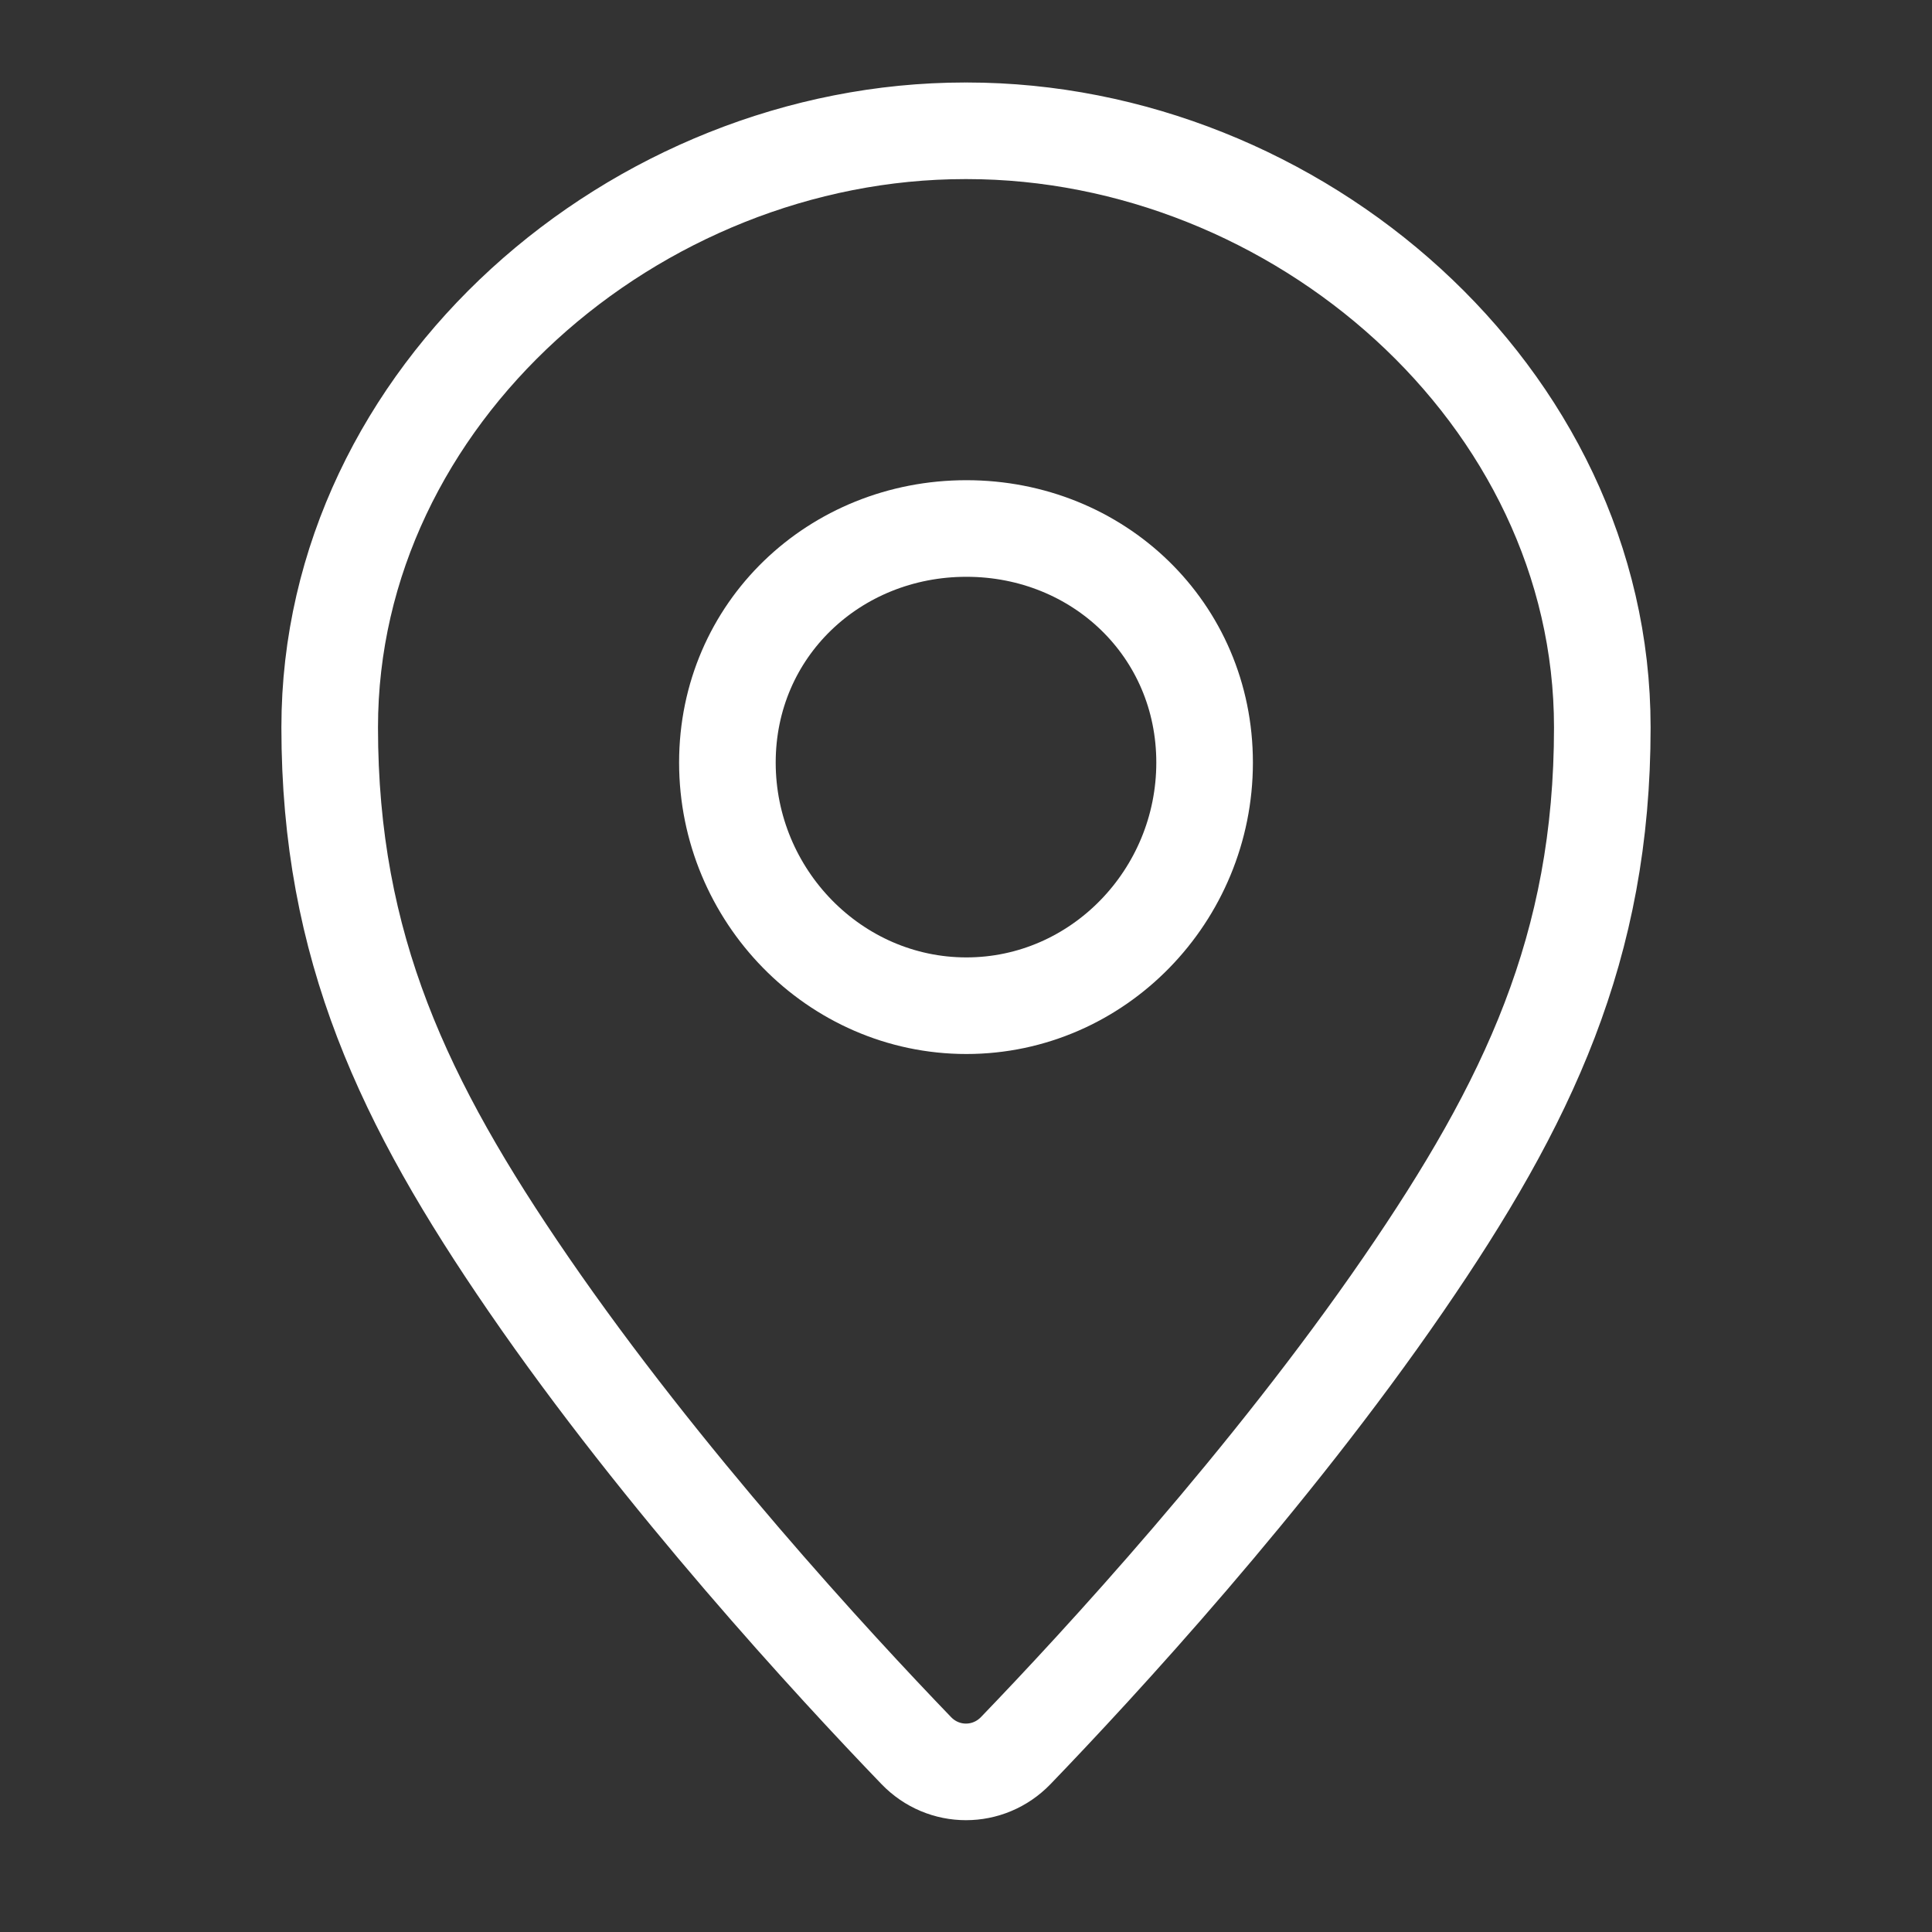<svg width="20" height="20" viewBox="0 0 20 20" fill="none" xmlns="http://www.w3.org/2000/svg">
<rect x="0" y="0" width="20" height="20" fill="#333333" stroke="none"/>
<path d="M10.009 1.354C13.419 1.354 16.587 4.085 16.587 7.53C16.587 9.807 15.818 11.417 14.529 13.294C13.137 15.32 11.373 17.231 10.515 18.122C10.231 18.416 9.768 18.416 9.485 18.122C8.627 17.231 6.863 15.32 5.471 13.294C4.182 11.417 3.413 9.807 3.413 7.53C3.413 4.085 6.58 1.354 9.99 1.354" stroke="white" stroke-linecap="round"/>
<path d="M12.47 7.894C12.47 9.271 11.368 10.411 10.004 10.411C8.64 10.411 7.53 9.271 7.53 7.894C7.53 6.516 8.64 5.471 10.004 5.471C11.368 5.471 12.47 6.516 12.47 7.894Z" stroke="white"/>
</svg>
